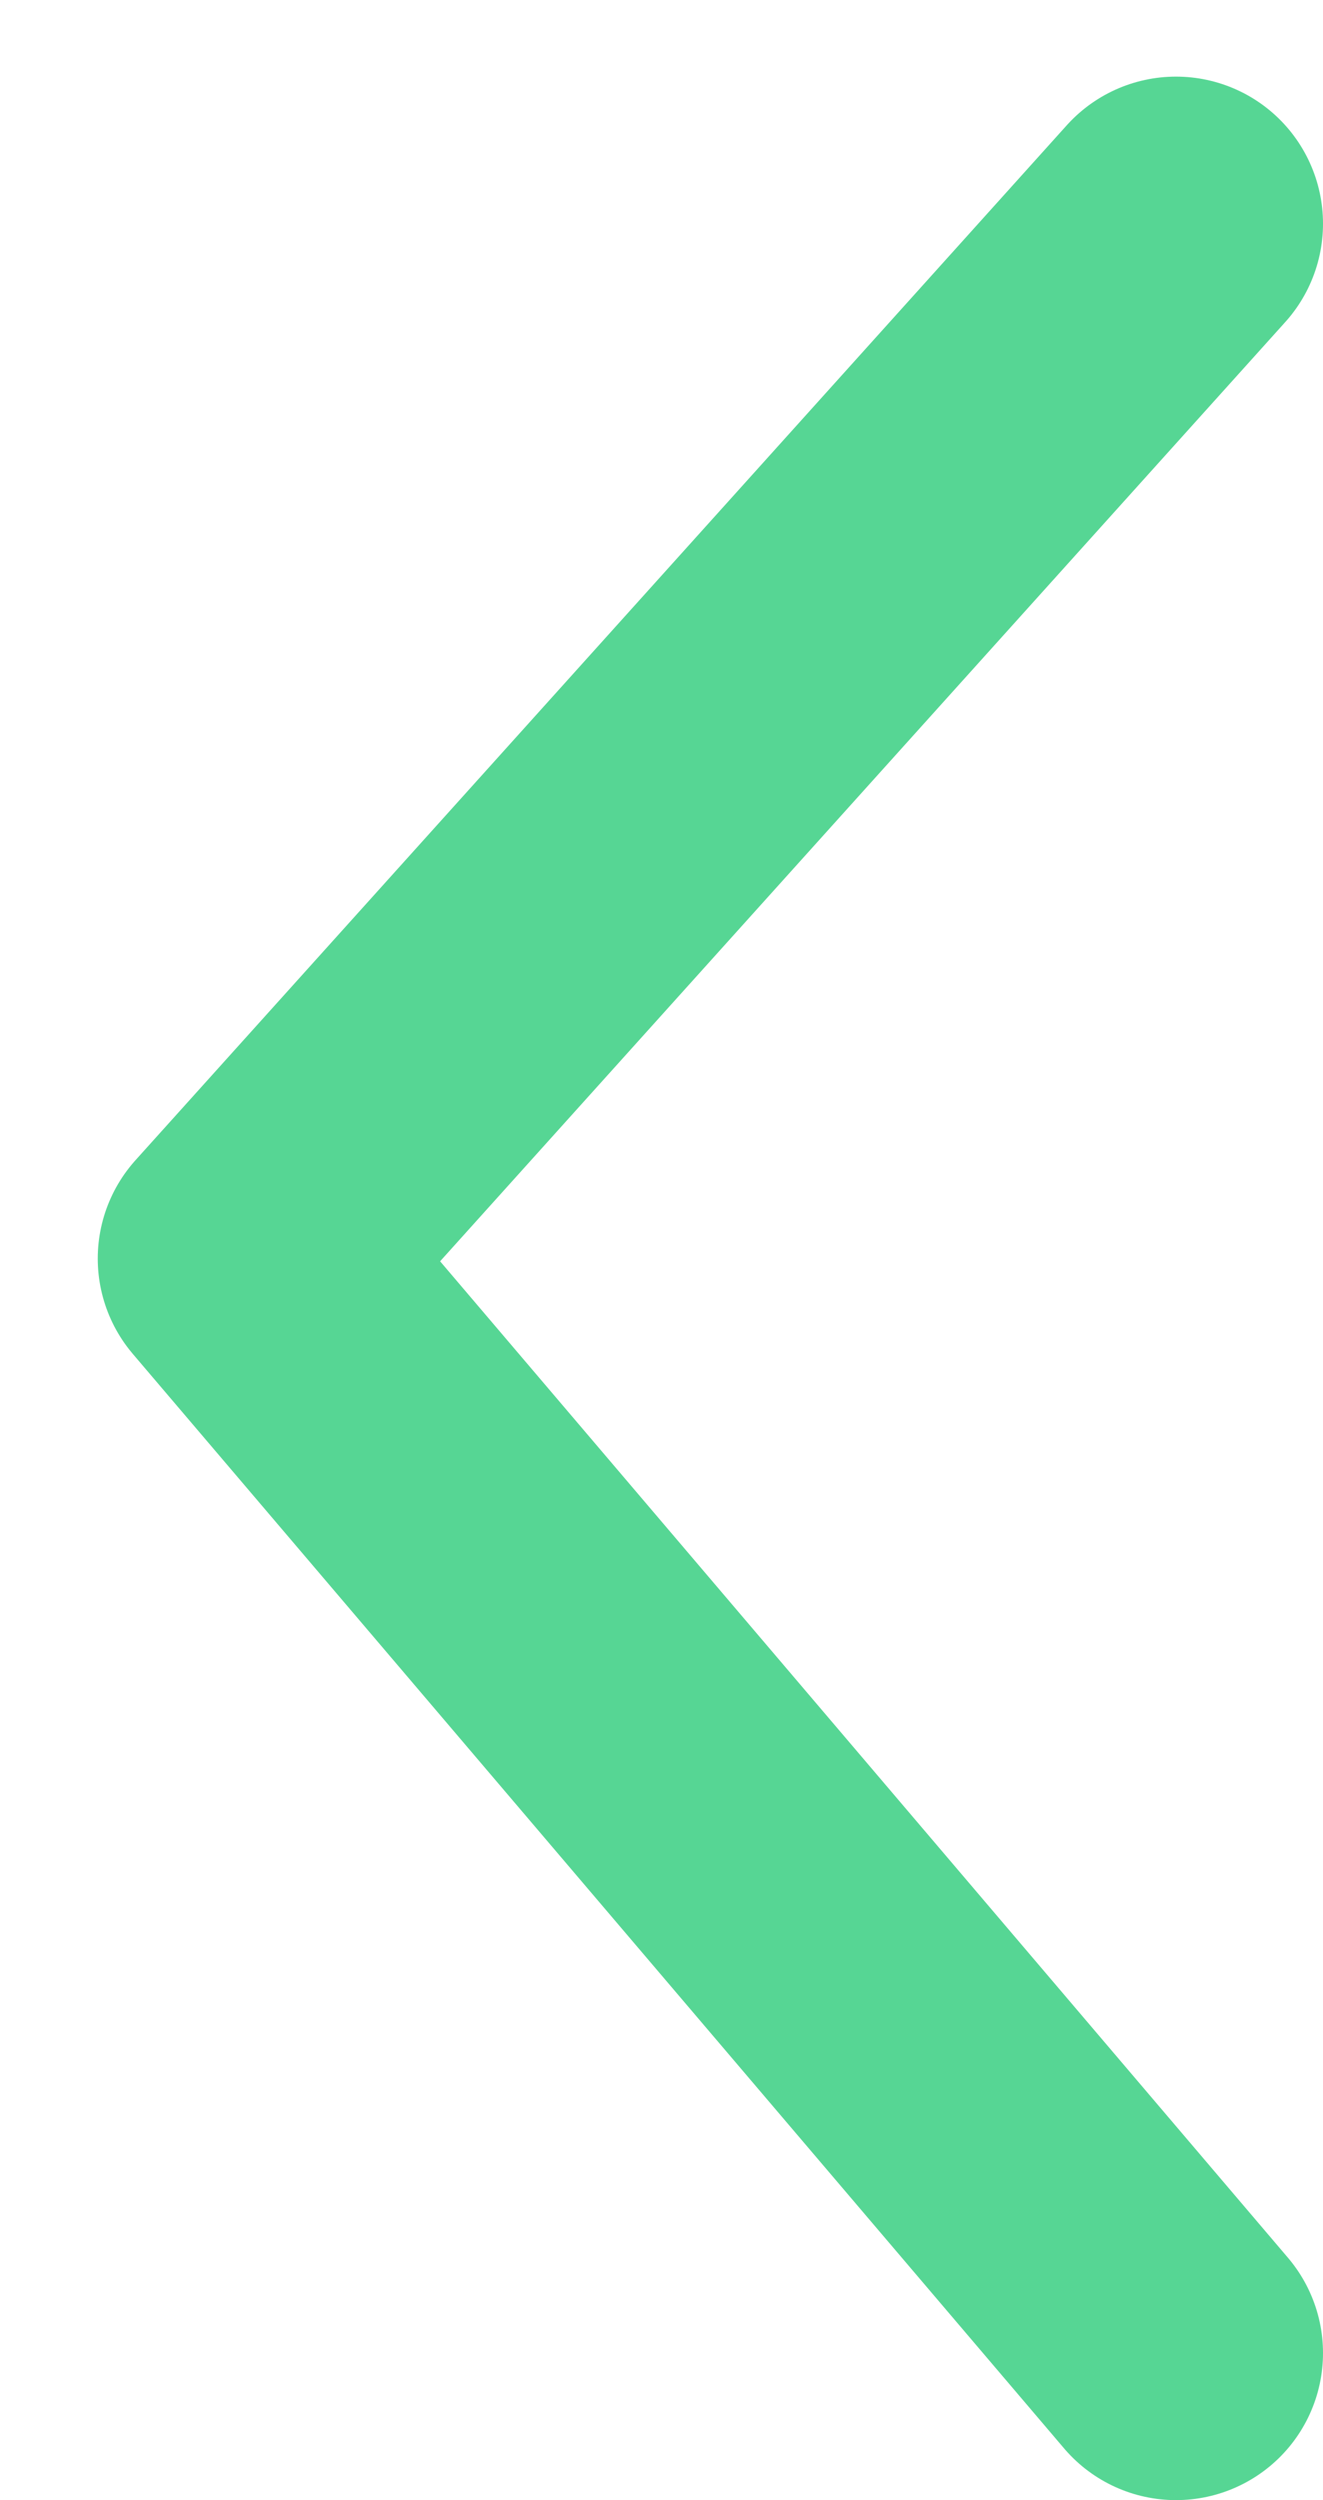 <?xml version="1.0" encoding="UTF-8" standalone="no"?>
<svg width="9px" height="17px" viewBox="0 0 9 17" version="1.1" xmlns="http://www.w3.org/2000/svg" xmlns:xlink="http://www.w3.org/1999/xlink">
    <!-- Generator: Sketch 46.2 (44496) - http://www.bohemiancoding.com/sketch -->
    <title>Chevron Right Copy</title>
    <desc>Created with Sketch.</desc>
    <defs></defs>
    <g id="Screens" stroke="none" stroke-width="1" fill="none" fill-rule="evenodd" stroke-linecap="round" stroke-linejoin="round">
        <g id="Chevron-Right-Copy" transform="translate(4.5, 8.5) rotate(-180) translate(-4.5, -8.5) translate(1, 1)" stroke-width="2" stroke="#56D694">
            <g id="Chevron-Right">
                <polyline id="Path-181" points="0 0 6.335 7.442 0 14.479"></polyline>
            </g>
        </g>
    </g>
</svg>